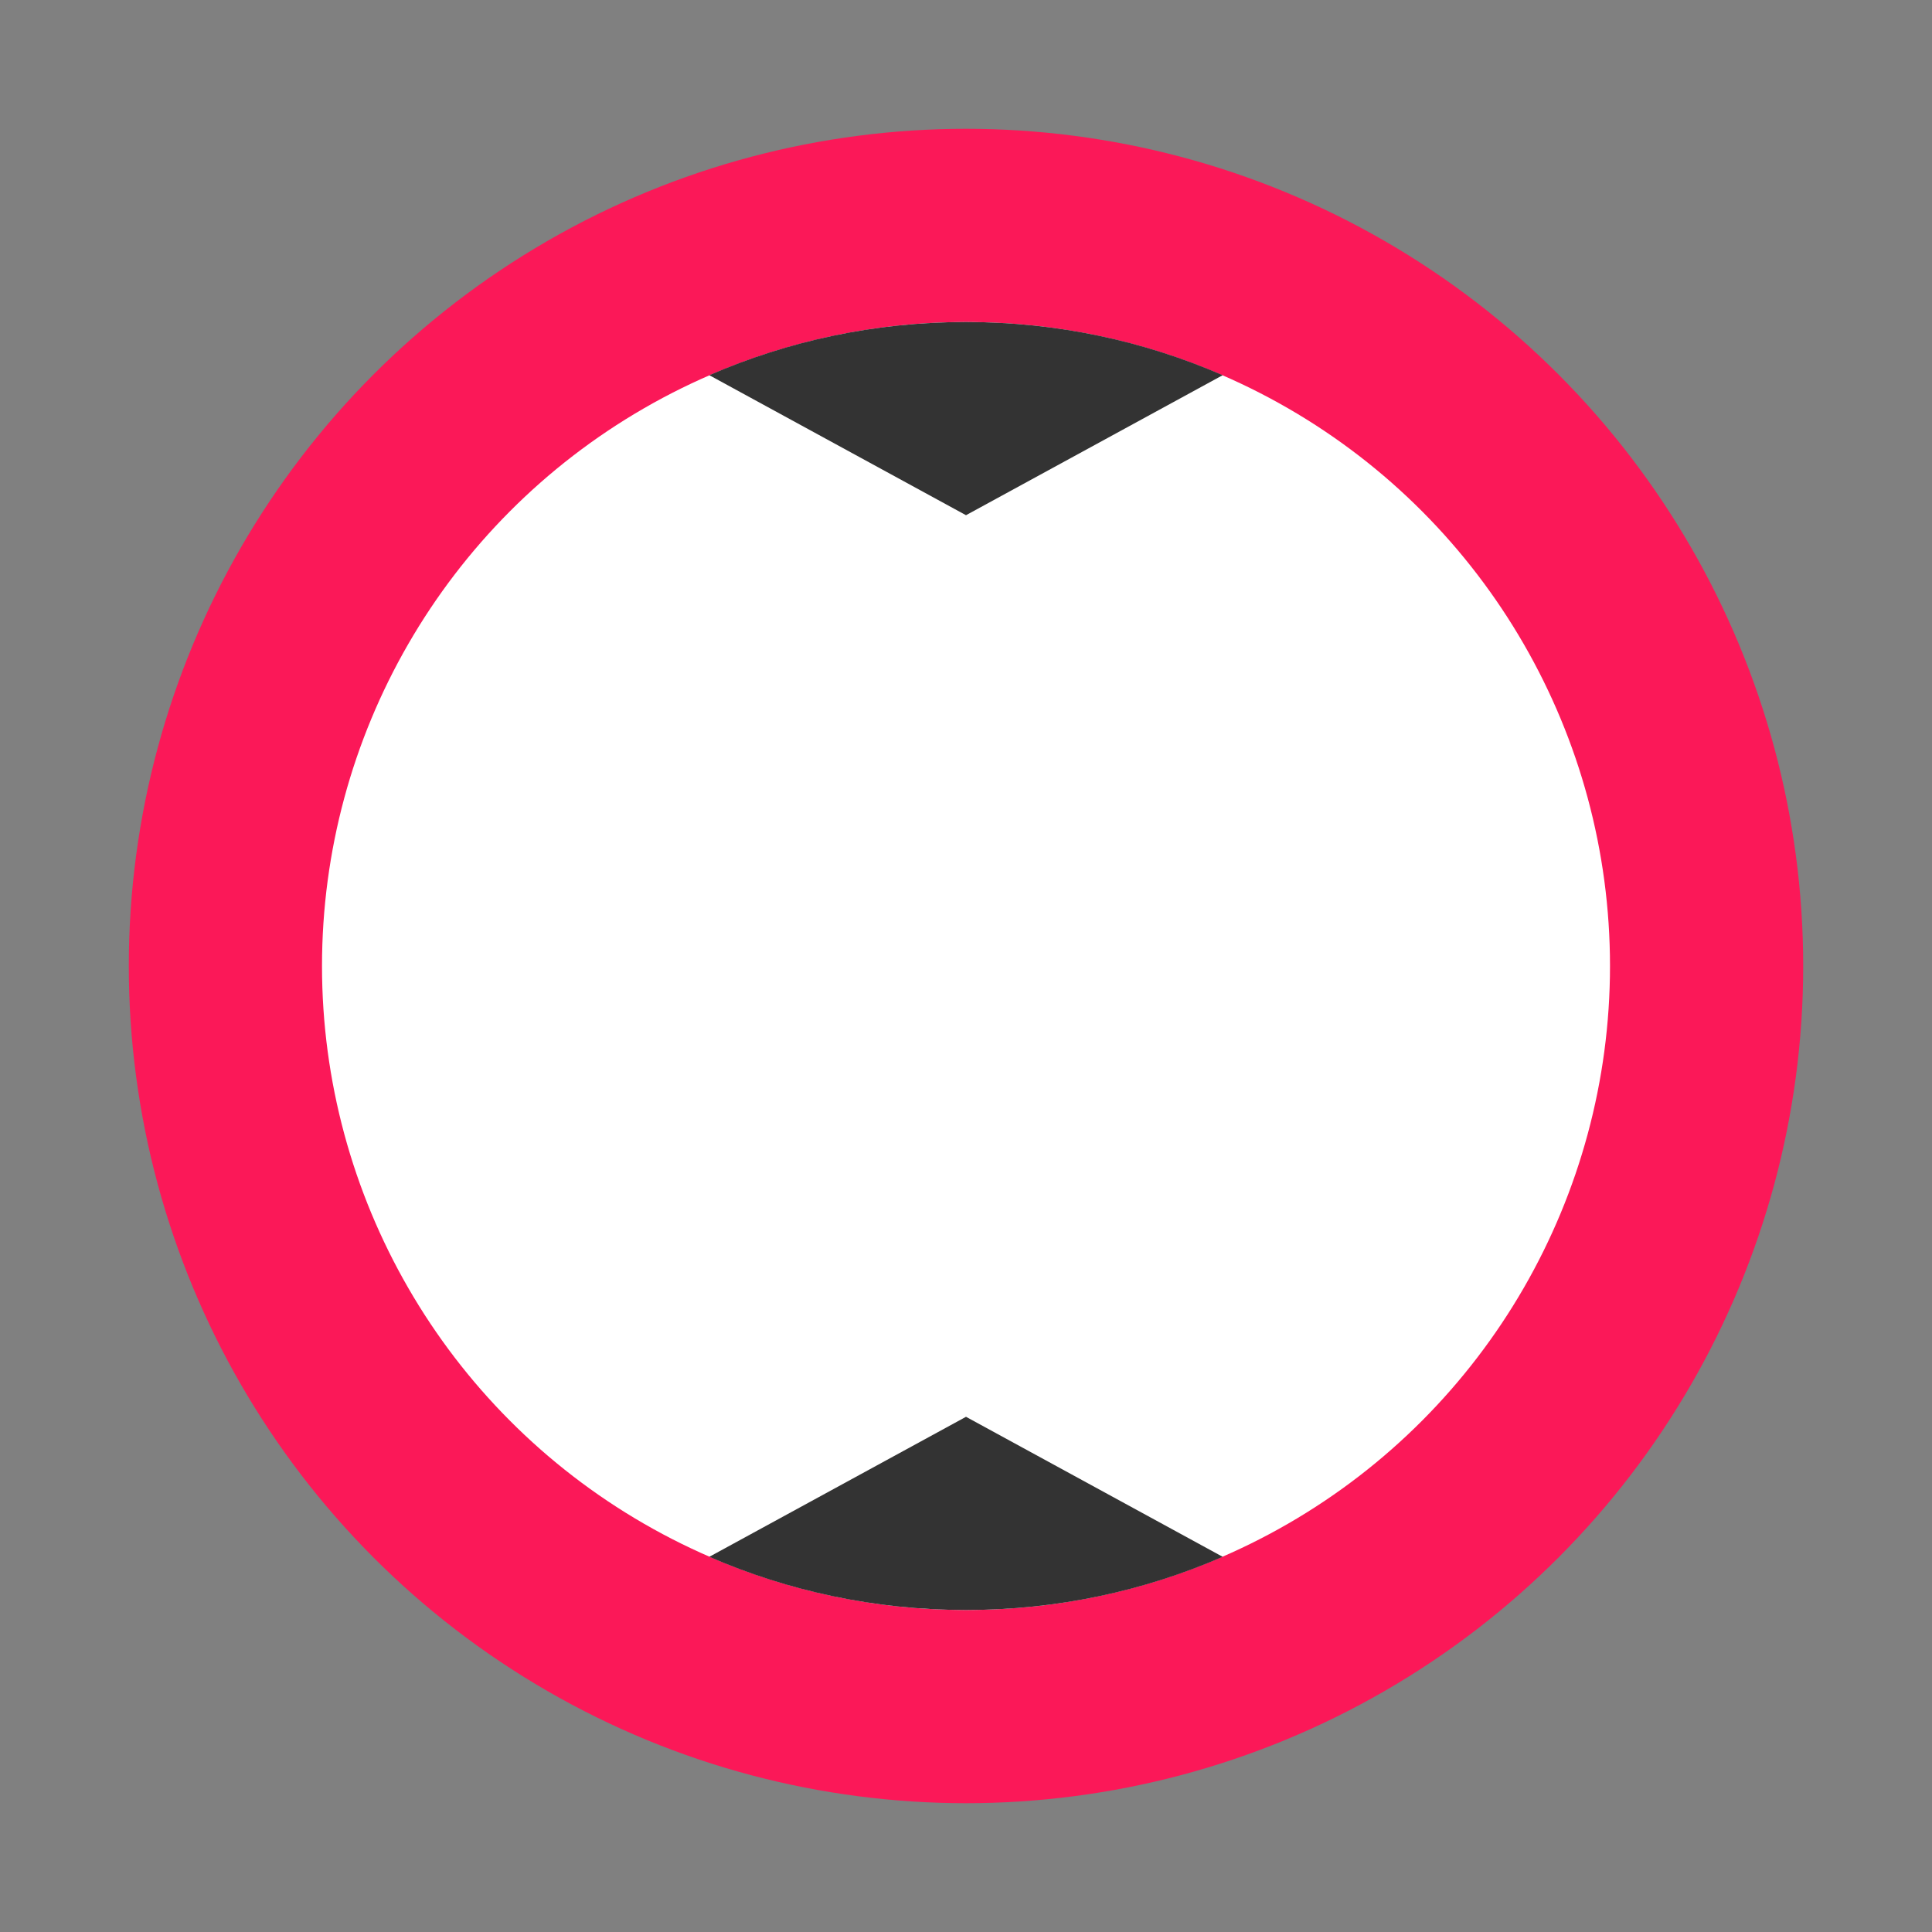 <svg width="30" height="30" viewBox="0 0 30 30" fill="none" xmlns="http://www.w3.org/2000/svg">
<rect x="0" y="0" width="30" height="30" fill="#808080" stroke="none"/>
<circle cx="15" cy="15" r="13" fill="#FB1858"/>
<circle cx="15" cy="15" r="10" fill="white"/>
<path d="M11.014 5.826C12.235 5.295 13.583 5 15 5C16.417 5 17.765 5.295 18.986 5.826L15 8L11.014 5.826Z" fill="#333333"/>
<path d="M11.014 24.174L15 22L18.986 24.174C17.765 24.705 16.417 25 15 25C13.583 25 12.235 24.705 11.014 24.174Z" fill="#333333"/>
</svg>

